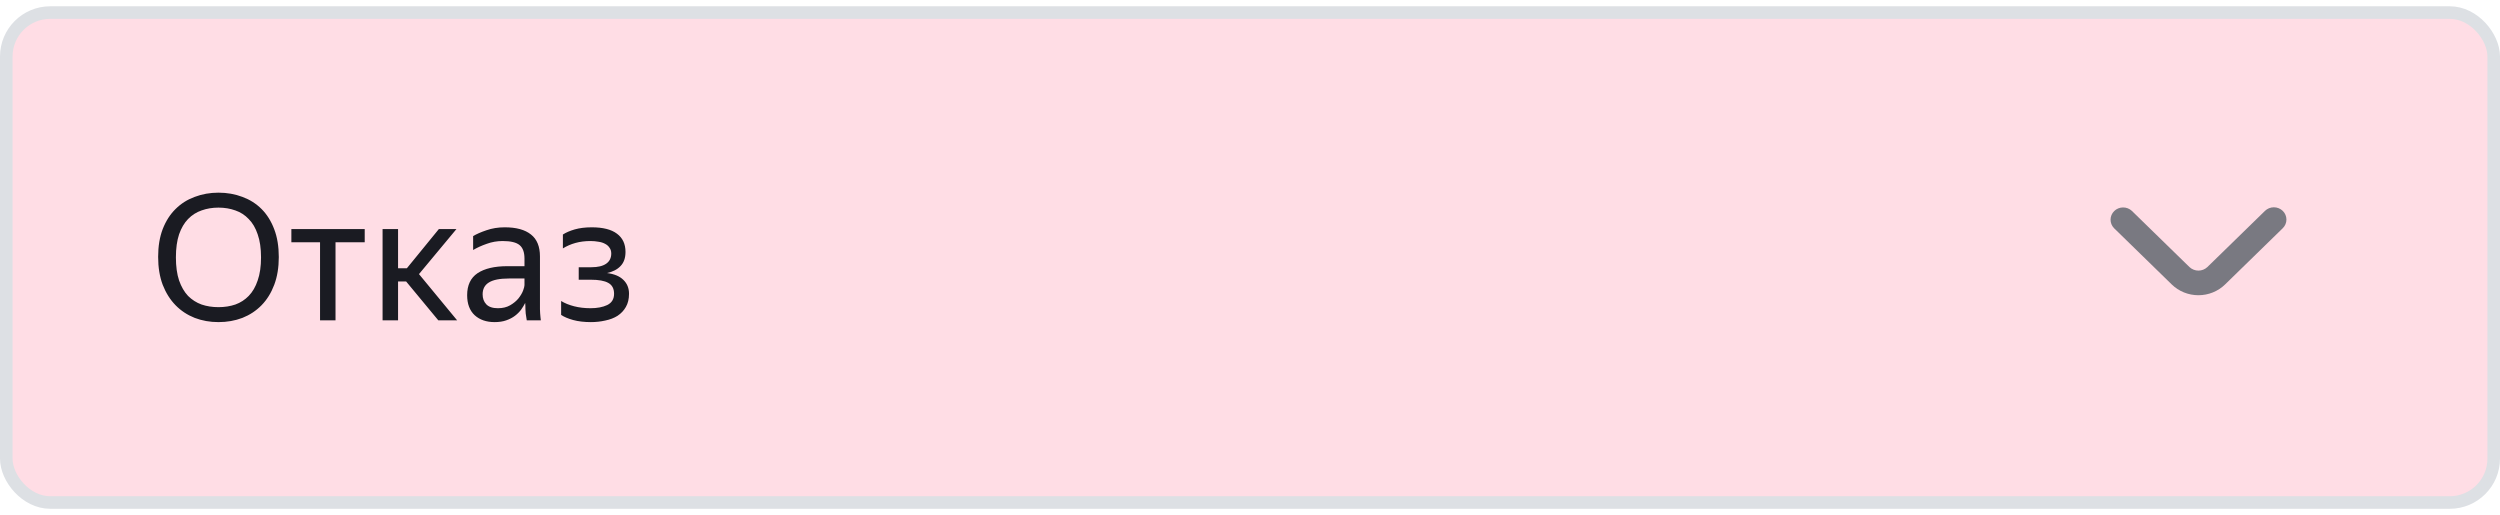 <svg width="199" height="41" viewBox="0 0 199 41" fill="none" xmlns="http://www.w3.org/2000/svg">
<rect x="0.5" y="1" width="198" height="39" rx="3.5" fill="#FFDDE5"/>
<path d="M17.39 25.64C16.718 25.64 16.088 25.528 15.5 25.304C14.912 25.071 14.403 24.735 13.974 24.296C13.545 23.857 13.204 23.316 12.952 22.672C12.709 22.028 12.588 21.286 12.588 20.446C12.588 19.606 12.709 18.869 12.952 18.234C13.204 17.59 13.545 17.058 13.974 16.638C14.403 16.209 14.912 15.887 15.5 15.672C16.088 15.448 16.718 15.336 17.39 15.336C18.071 15.336 18.706 15.448 19.294 15.672C19.882 15.887 20.391 16.209 20.82 16.638C21.249 17.067 21.585 17.604 21.828 18.248C22.071 18.883 22.192 19.62 22.192 20.46C22.192 21.291 22.071 22.028 21.828 22.672C21.585 23.316 21.249 23.857 20.82 24.296C20.391 24.735 19.882 25.071 19.294 25.304C18.706 25.528 18.071 25.64 17.39 25.64ZM17.39 24.45C17.875 24.45 18.323 24.38 18.734 24.24C19.145 24.091 19.499 23.862 19.798 23.554C20.106 23.237 20.344 22.826 20.512 22.322C20.689 21.818 20.778 21.207 20.778 20.488C20.778 19.769 20.689 19.158 20.512 18.654C20.344 18.15 20.106 17.744 19.798 17.436C19.499 17.119 19.145 16.89 18.734 16.75C18.323 16.601 17.875 16.526 17.39 16.526C16.905 16.526 16.457 16.601 16.046 16.75C15.635 16.89 15.276 17.119 14.968 17.436C14.669 17.744 14.431 18.15 14.254 18.654C14.086 19.158 14.002 19.769 14.002 20.488C14.002 21.207 14.086 21.818 14.254 22.322C14.431 22.826 14.669 23.237 14.968 23.554C15.276 23.862 15.635 24.091 16.046 24.24C16.457 24.38 16.905 24.45 17.39 24.45ZM26.707 19.284V25.5H25.475V19.284H23.193V18.234H29.031V19.284H26.707ZM32.329 22.406H31.685V25.5H30.453V18.234H31.685V21.356H32.385L34.933 18.234H36.333L33.351 21.818L36.389 25.5H34.891L32.329 22.406ZM41.805 24.114C41.721 24.282 41.614 24.459 41.483 24.646C41.352 24.823 41.189 24.987 40.993 25.136C40.797 25.285 40.564 25.407 40.293 25.5C40.032 25.593 39.724 25.64 39.369 25.64C38.716 25.64 38.188 25.458 37.787 25.094C37.386 24.721 37.185 24.189 37.185 23.498C37.185 22.705 37.46 22.121 38.011 21.748C38.571 21.375 39.364 21.188 40.391 21.188H41.749V20.586C41.749 20.082 41.618 19.723 41.357 19.508C41.096 19.293 40.648 19.186 40.013 19.186C39.565 19.186 39.14 19.261 38.739 19.41C38.338 19.55 37.978 19.713 37.661 19.9V18.794C37.922 18.635 38.272 18.481 38.711 18.332C39.159 18.173 39.649 18.094 40.181 18.094C41.096 18.094 41.791 18.285 42.267 18.668C42.743 19.041 42.981 19.625 42.981 20.418V24.324C42.981 24.408 42.981 24.506 42.981 24.618C42.99 24.721 42.995 24.828 42.995 24.94C43.004 25.052 43.014 25.159 43.023 25.262C43.032 25.355 43.042 25.435 43.051 25.5H41.931C41.903 25.369 41.875 25.187 41.847 24.954C41.828 24.711 41.819 24.501 41.819 24.324L41.805 24.114ZM39.635 24.534C40.018 24.534 40.344 24.455 40.615 24.296C40.886 24.137 41.105 23.955 41.273 23.75C41.441 23.535 41.562 23.33 41.637 23.134C41.712 22.929 41.749 22.784 41.749 22.7V22.168H40.517C39.78 22.168 39.243 22.275 38.907 22.49C38.58 22.695 38.417 23.008 38.417 23.428C38.417 23.755 38.515 24.021 38.711 24.226C38.907 24.431 39.215 24.534 39.635 24.534ZM50.07 23.386C50.07 23.797 49.986 24.147 49.818 24.436C49.66 24.716 49.44 24.949 49.16 25.136C48.88 25.313 48.553 25.439 48.18 25.514C47.816 25.598 47.434 25.64 47.032 25.64C46.5 25.64 46.029 25.584 45.618 25.472C45.217 25.36 44.9 25.225 44.666 25.066V23.96C44.956 24.137 45.301 24.277 45.702 24.38C46.103 24.483 46.538 24.534 47.004 24.534C47.536 24.534 47.98 24.45 48.334 24.282C48.698 24.105 48.88 23.806 48.88 23.386C48.88 22.975 48.726 22.686 48.418 22.518C48.12 22.35 47.657 22.266 47.032 22.266H46.066V21.272H47.074C47.587 21.272 47.98 21.179 48.25 20.992C48.521 20.805 48.656 20.535 48.656 20.18C48.656 19.993 48.609 19.839 48.516 19.718C48.432 19.587 48.316 19.485 48.166 19.41C48.017 19.326 47.84 19.27 47.634 19.242C47.438 19.205 47.228 19.186 47.004 19.186C46.575 19.186 46.173 19.237 45.8 19.34C45.436 19.443 45.105 19.587 44.806 19.774V18.668C45.049 18.509 45.361 18.374 45.744 18.262C46.136 18.15 46.589 18.094 47.102 18.094C47.989 18.094 48.656 18.262 49.104 18.598C49.562 18.934 49.79 19.419 49.79 20.054C49.79 20.53 49.66 20.903 49.398 21.174C49.146 21.445 48.787 21.631 48.32 21.734C48.899 21.809 49.333 21.991 49.622 22.28C49.921 22.569 50.07 22.938 50.07 23.386Z" fill="#1A1B22"/>
<path d="M181.707 16.786C181.519 16.603 181.265 16.5 180.999 16.5C180.734 16.5 180.479 16.603 180.292 16.786L175.702 21.262C175.511 21.44 175.258 21.54 174.994 21.54C174.73 21.54 174.477 21.44 174.286 21.262L169.696 16.786C169.507 16.608 169.255 16.51 168.992 16.512C168.73 16.514 168.479 16.617 168.293 16.798C168.108 16.979 168.002 17.223 168 17.479C167.998 17.735 168.099 17.982 168.281 18.166L172.87 22.642C173.149 22.914 173.48 23.13 173.844 23.277C174.209 23.424 174.599 23.5 174.993 23.5C175.388 23.5 175.778 23.424 176.143 23.277C176.507 23.13 176.838 22.914 177.117 22.642L181.707 18.166C181.895 17.983 182 17.735 182 17.476C182 17.217 181.895 16.969 181.707 16.786Z" fill="#797981"/>
<rect x="0.5" y="1" width="198" height="39" rx="3.5" stroke="#DDE0E4"/>
</svg>
